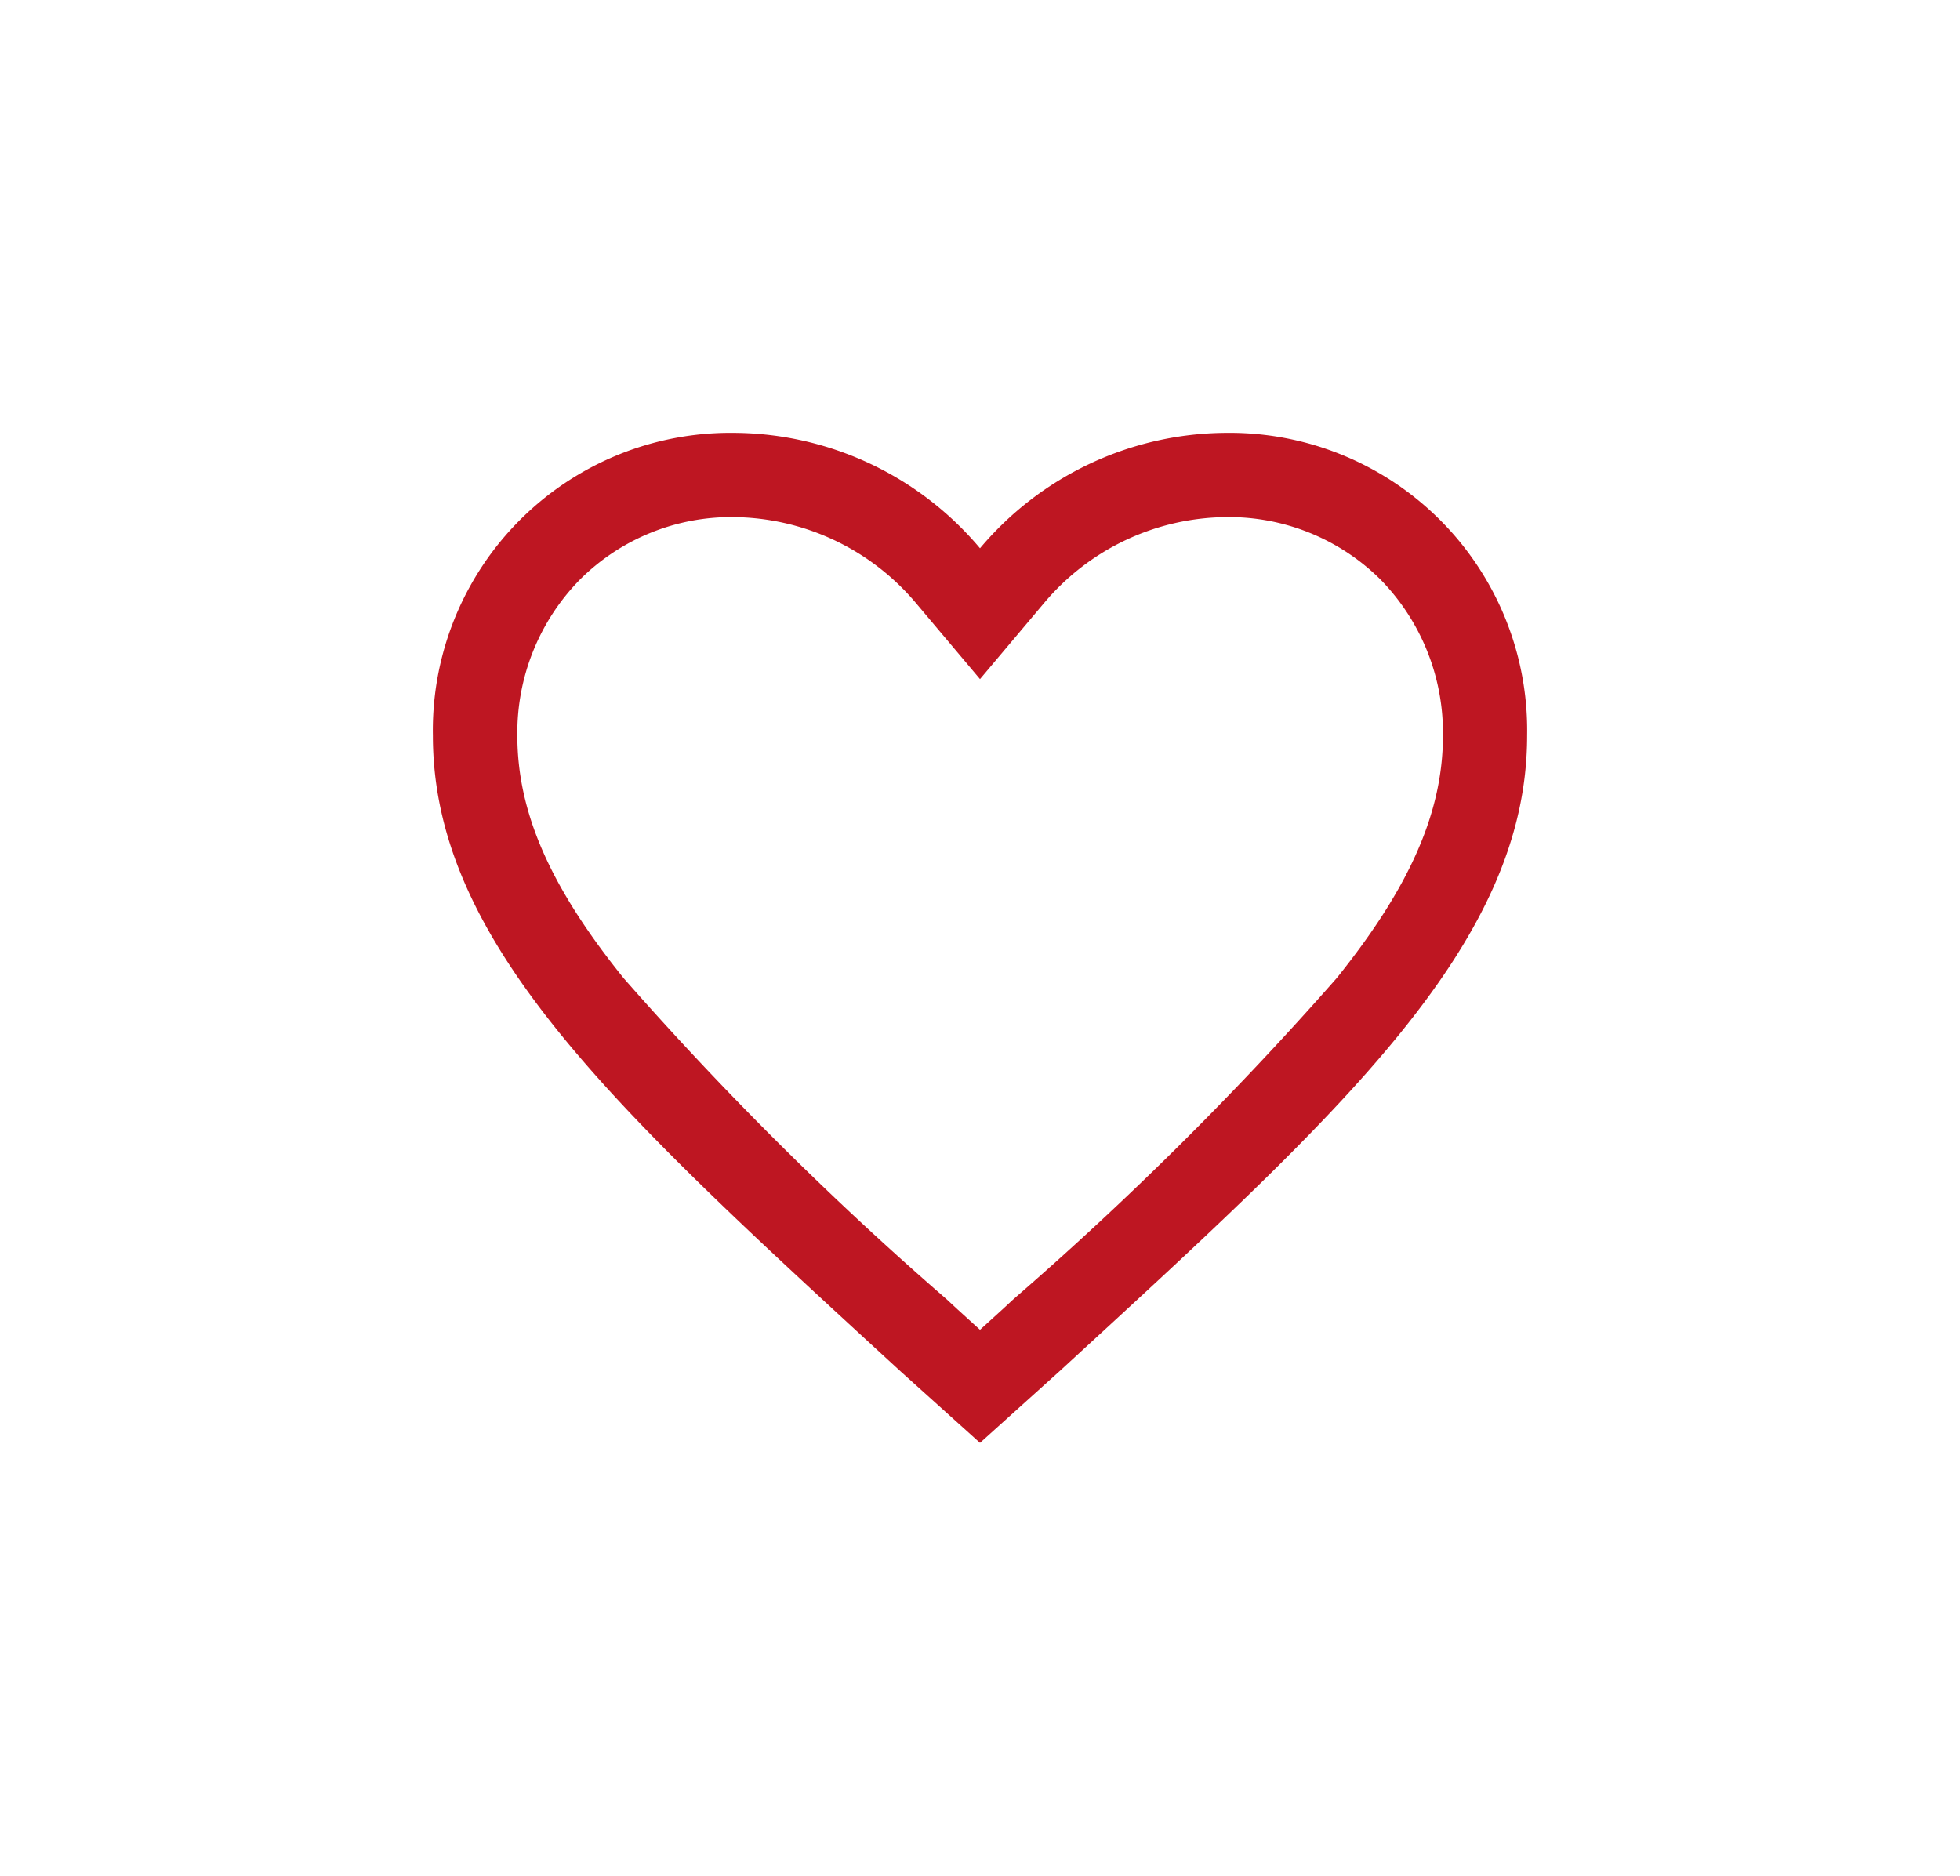 <svg xmlns="http://www.w3.org/2000/svg" xmlns:xlink="http://www.w3.org/1999/xlink" width="40.75" height="39" viewBox="0 0 40.75 39"><defs><style>.a{fill:#BE1622;}.b{filter:url(#a);}</style><filter id="a" x="0" y="0" width="40.75" height="39" filterUnits="userSpaceOnUse"><feOffset dy="3" input="SourceAlpha"/><feGaussianBlur stdDeviation="3" result="b"/><feFlood flood-opacity="0.161"/><feComposite operator="in" in2="b"/><feComposite in="SourceGraphic"/></filter></defs><g class="b" transform="matrix(1, 0, 0, 1, 0, 0)"><path class="a" d="M64.494,64a6.729,6.729,0,0,0-5.119,2.4A6.729,6.729,0,0,0,54.256,64,6.185,6.185,0,0,0,48,70.295c0,4.348,3.866,7.837,9.723,13.218L59.375,85l1.652-1.488c5.857-5.381,9.723-8.87,9.723-13.218A6.185,6.185,0,0,0,64.494,64ZM60.075,82.009l-.23.213-.47.427-.47-.427-.23-.213a69.51,69.51,0,0,1-6.71-6.672c-1.531-1.9-2.209-3.451-2.209-5.042a4.549,4.549,0,0,1,1.3-3.243,4.451,4.451,0,0,1,3.2-1.3,5.016,5.016,0,0,1,3.779,1.777l1.34,1.591,1.34-1.591a5,5,0,0,1,3.779-1.777,4.472,4.472,0,0,1,3.21,1.3A4.558,4.558,0,0,1,69,70.295c0,1.586-.684,3.145-2.209,5.042A69.652,69.652,0,0,1,60.075,82.009Z" transform="translate(-39 -58)"/></g></svg>
